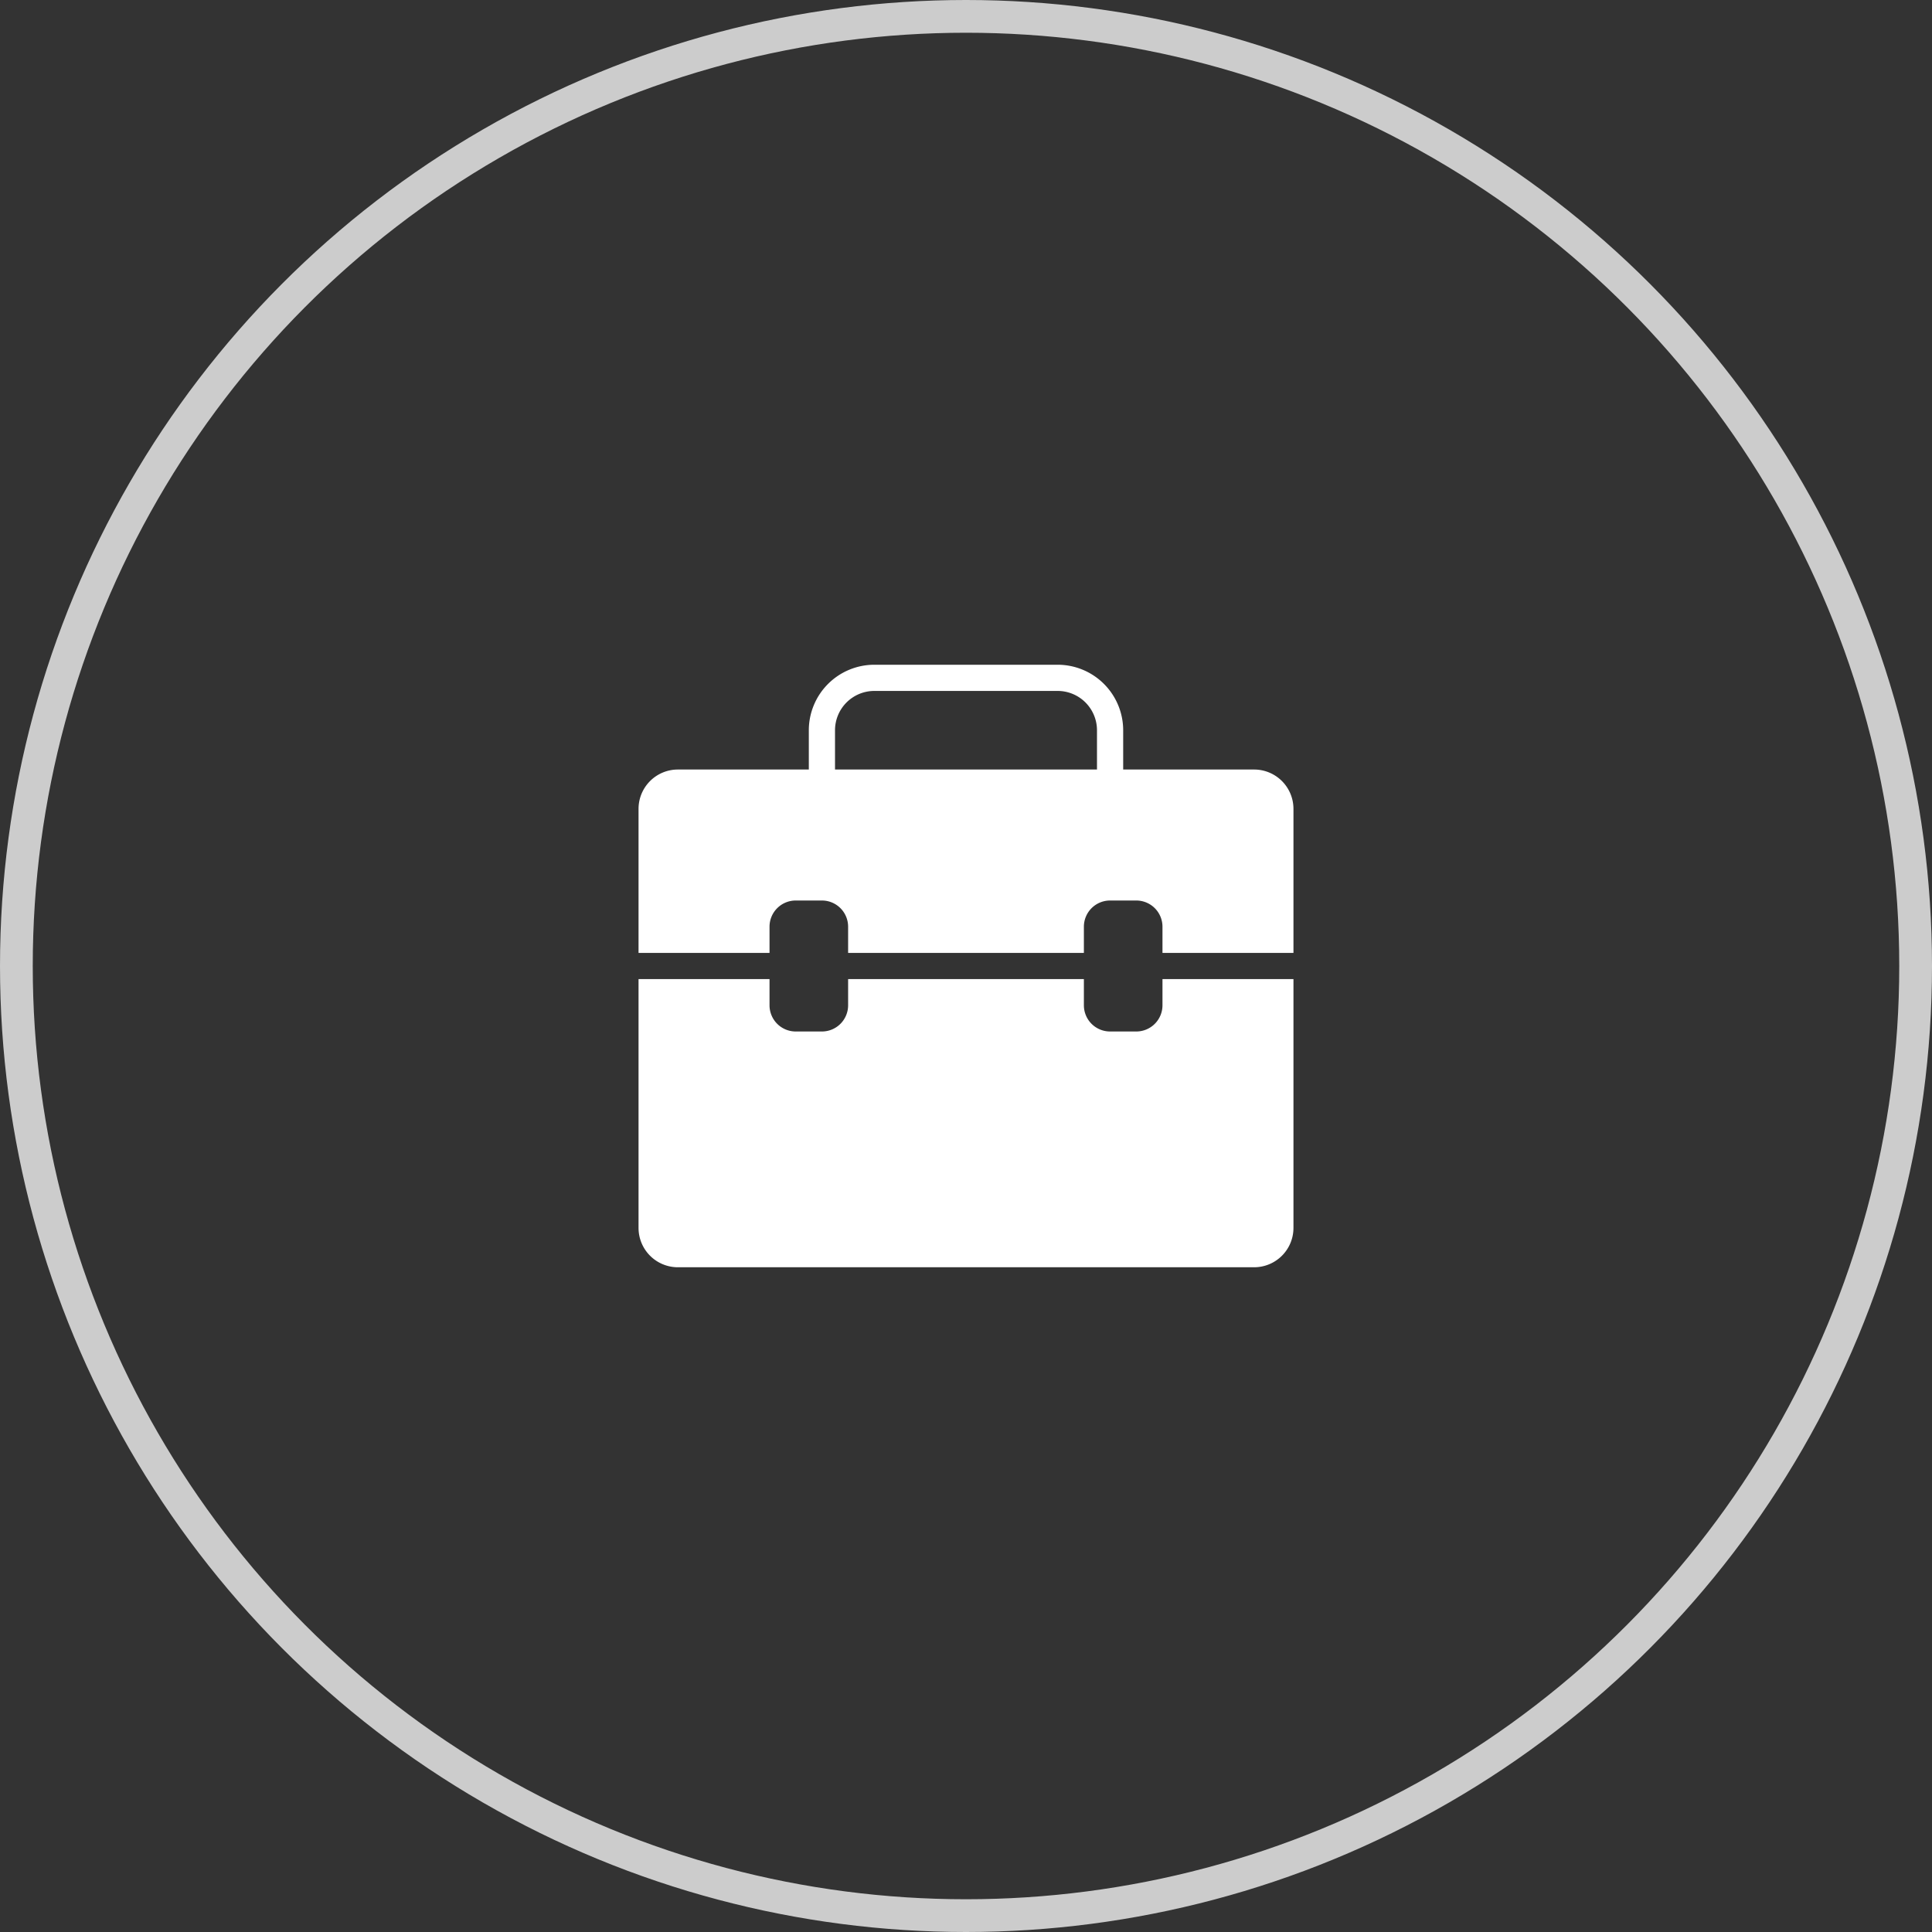 <svg xmlns="http://www.w3.org/2000/svg" width="118" height="118" viewBox="0 0 118 118">
    <rect x="0" y="0" width="118" height="118" fill="#333333" stroke="none"/>
    <g fill="none" fill-rule="nonzero" transform="translate(1 1)">
        <circle cx="58" cy="58" r="58" stroke="#FFF" stroke-width="2" opacity=".75"/>
        <path fill="#FFF" d="M70 58.8h8V74a2.403 2.403 0 0 1-2.4 2.4H40.4A2.403 2.403 0 0 1 38 74V58.8h8v1.6a1.6 1.6 0 0 0 1.6 1.6h1.6a1.6 1.6 0 0 0 1.6-1.6v-1.6h14.4v1.6a1.6 1.6 0 0 0 1.6 1.6h1.6a1.6 1.6 0 0 0 1.6-1.6v-1.6zm8-10.4v8.8h-8v-1.6a1.6 1.6 0 0 0-1.6-1.6h-1.6a1.6 1.6 0 0 0-1.6 1.6v1.6H50.8v-1.6a1.6 1.6 0 0 0-1.6-1.6h-1.6a1.6 1.6 0 0 0-1.6 1.6v1.6h-8v-8.8a2.403 2.403 0 0 1 2.4-2.4h8v-2.4a4.005 4.005 0 0 1 4-4h11.2a4.005 4.005 0 0 1 4 4V46h8a2.403 2.403 0 0 1 2.4 2.4zm-12-4.8a2.403 2.403 0 0 0-2.4-2.4H52.4a2.403 2.403 0 0 0-2.4 2.4V46h16v-2.4z"/>
    </g>
</svg>
